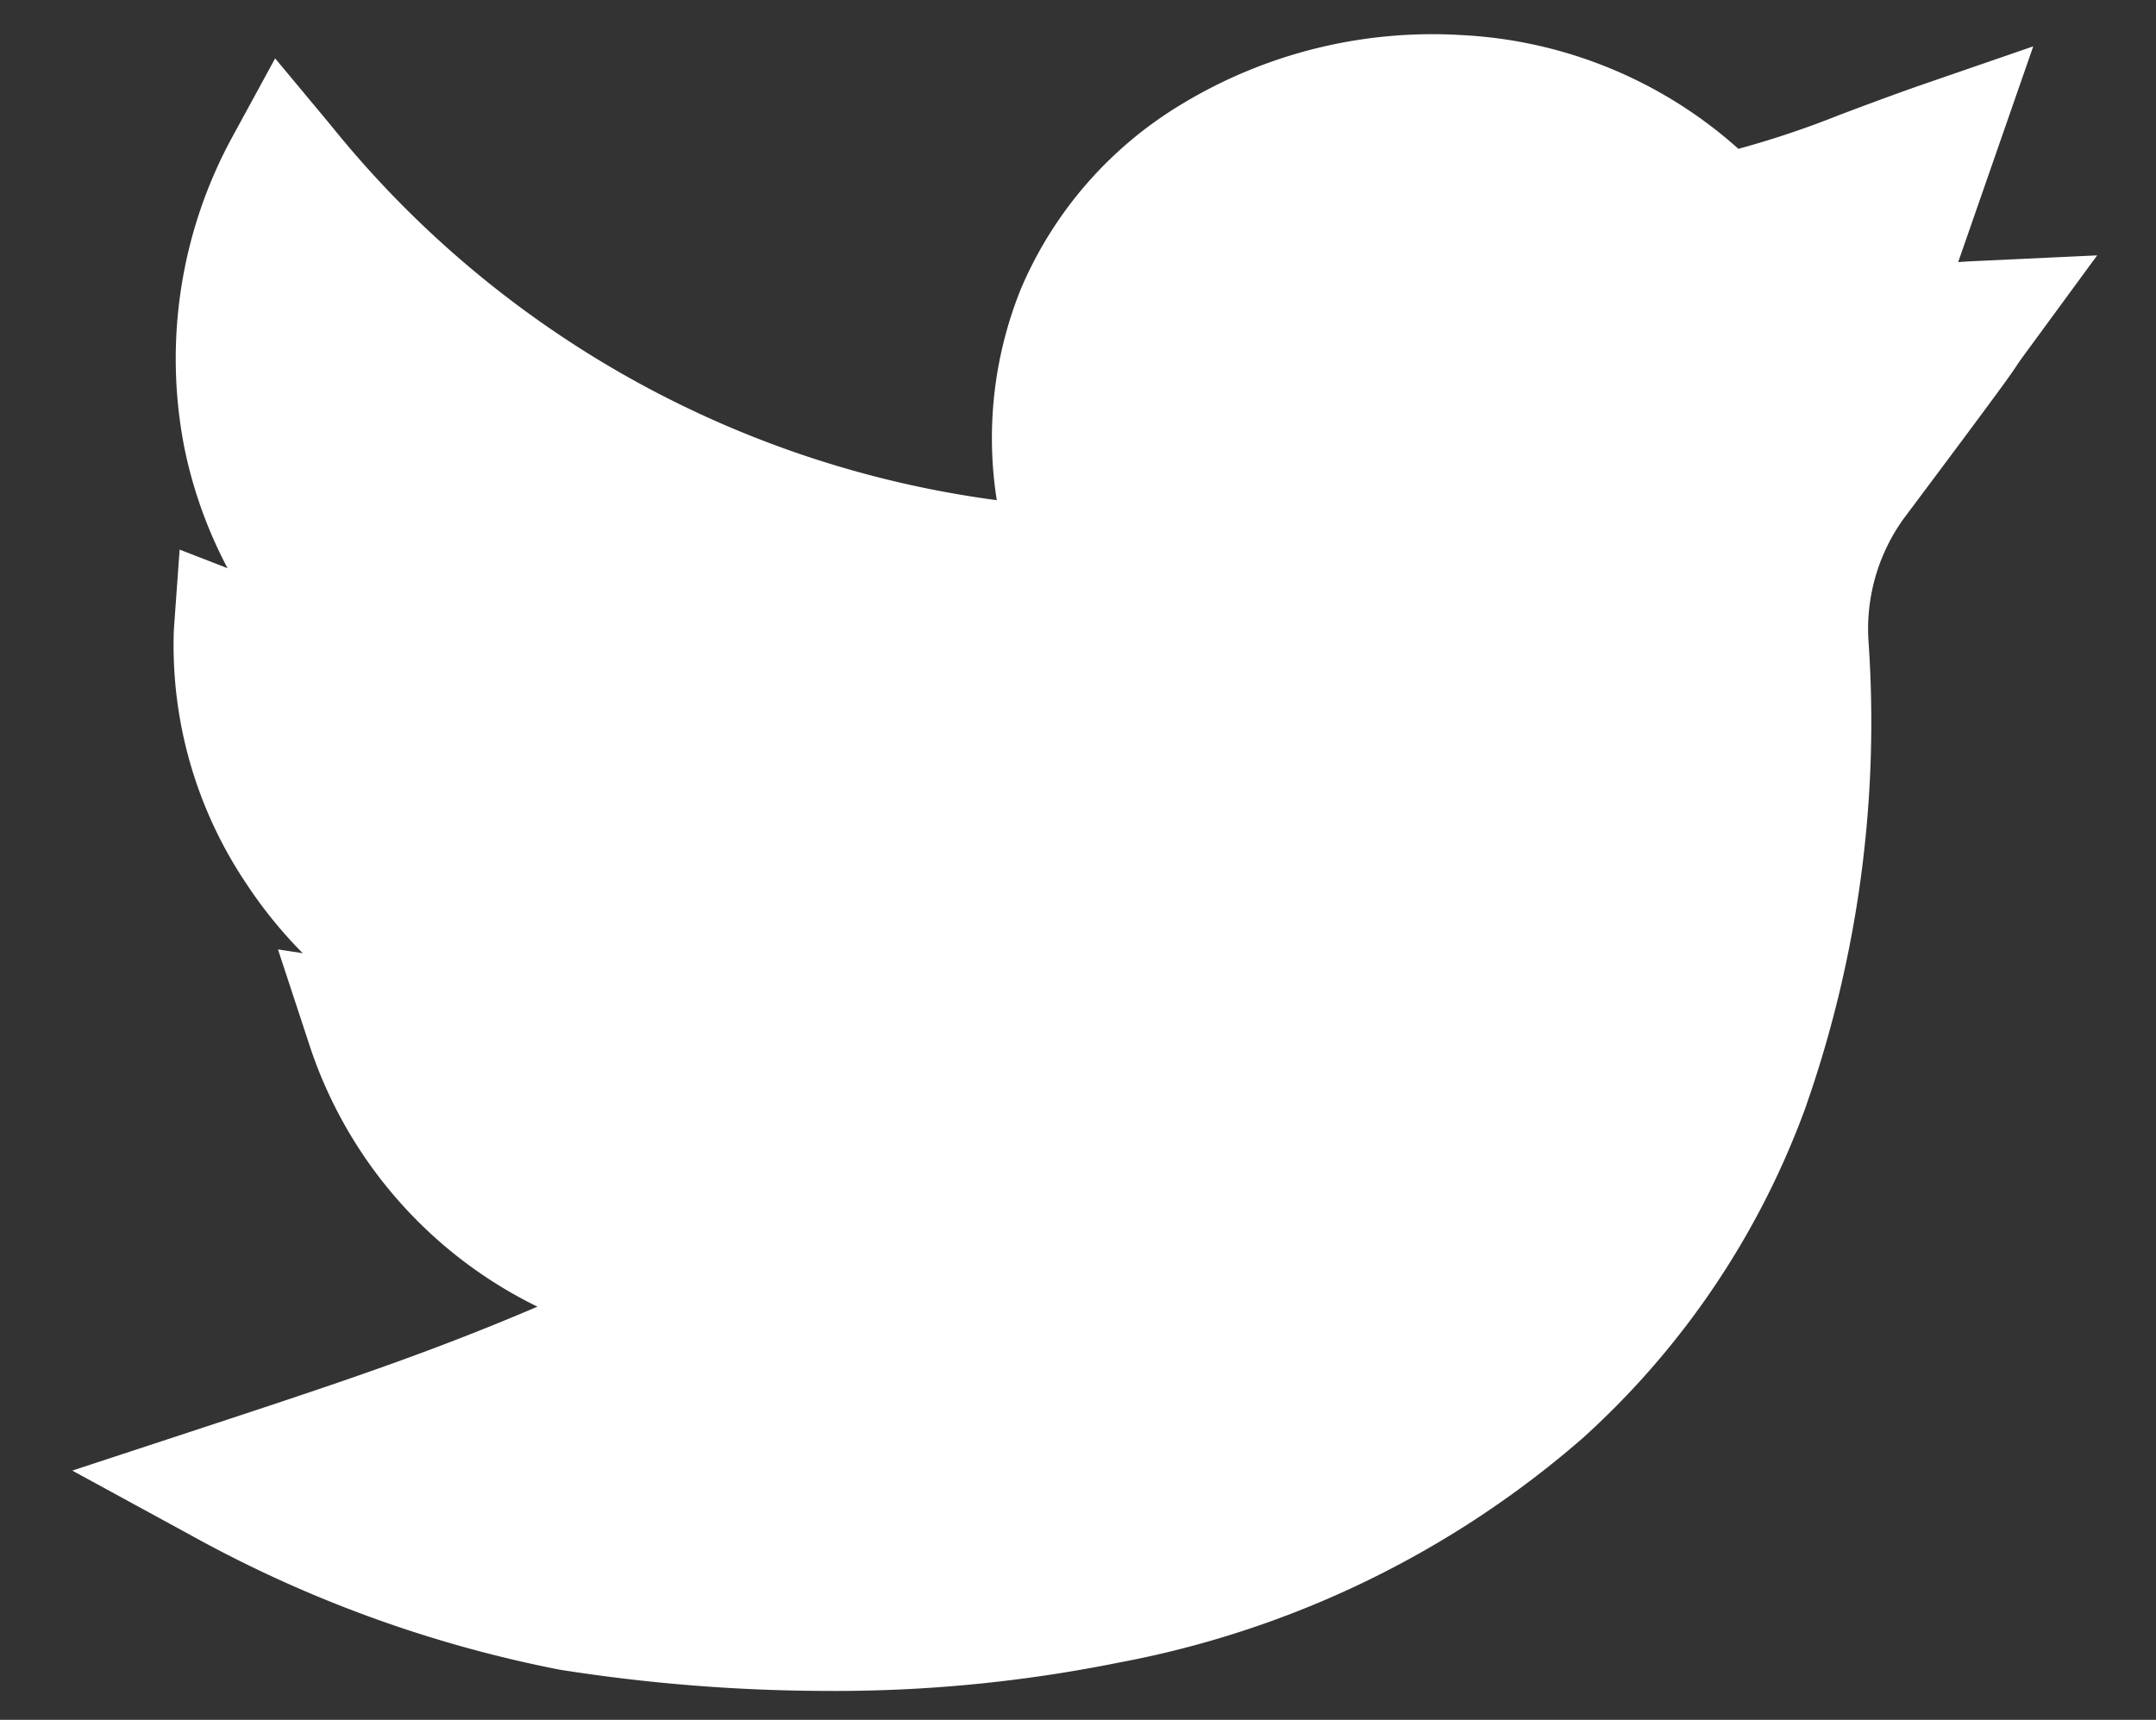 <svg xmlns="http://www.w3.org/2000/svg" width="37.339" height="29.794" viewBox="0 0 37.339 29.794">
  <rect x="0" y="0" width="37.339" height="29.794" fill="#333333" stroke="none"/>
  <path id="gorjeo" d="M13.083,28.7a30.09,30.09,0,0,1-4.647-.369,21.812,21.812,0,0,1-6.357-2.314L0,24.883l2.25-.74c2.459-.809,3.955-1.31,5.806-2.1a7.724,7.724,0,0,1-3.971-4.6l-.523-1.589.429.066a7.8,7.8,0,0,1-.977-1.205,7.4,7.4,0,0,1-1.255-4.4l.1-1.387.83.322a7.761,7.761,0,0,1-.752-2.108,8.022,8.022,0,0,1,.855-5.4L3.513.418,4.48,1.58A17.8,17.8,0,0,0,16.011,8.072a6.9,6.9,0,0,1,.419-3.664,6.861,6.861,0,0,1,2.789-3.2A8.378,8.378,0,0,1,24.081.016a7.766,7.766,0,0,1,4.774,1.969A16.025,16.025,0,0,0,30.6,1.4c.383-.144.818-.308,1.361-.5l2-.69L32.661,3.948c.086-.007.175-.013.268-.017l2.139-.1L33.8,5.561c-.073.1-.091.127-.117.166-.1.154-.229.345-1.964,2.662a3.269,3.269,0,0,0-.611,2.129,20.134,20.134,0,0,1-1.1,8.1,14.33,14.33,0,0,1-3.847,5.7,16.99,16.99,0,0,1-8.053,3.894A24.792,24.792,0,0,1,13.083,28.7Zm0,0" transform="translate(1.252 0.593)" fill="#fff"/>
</svg>
